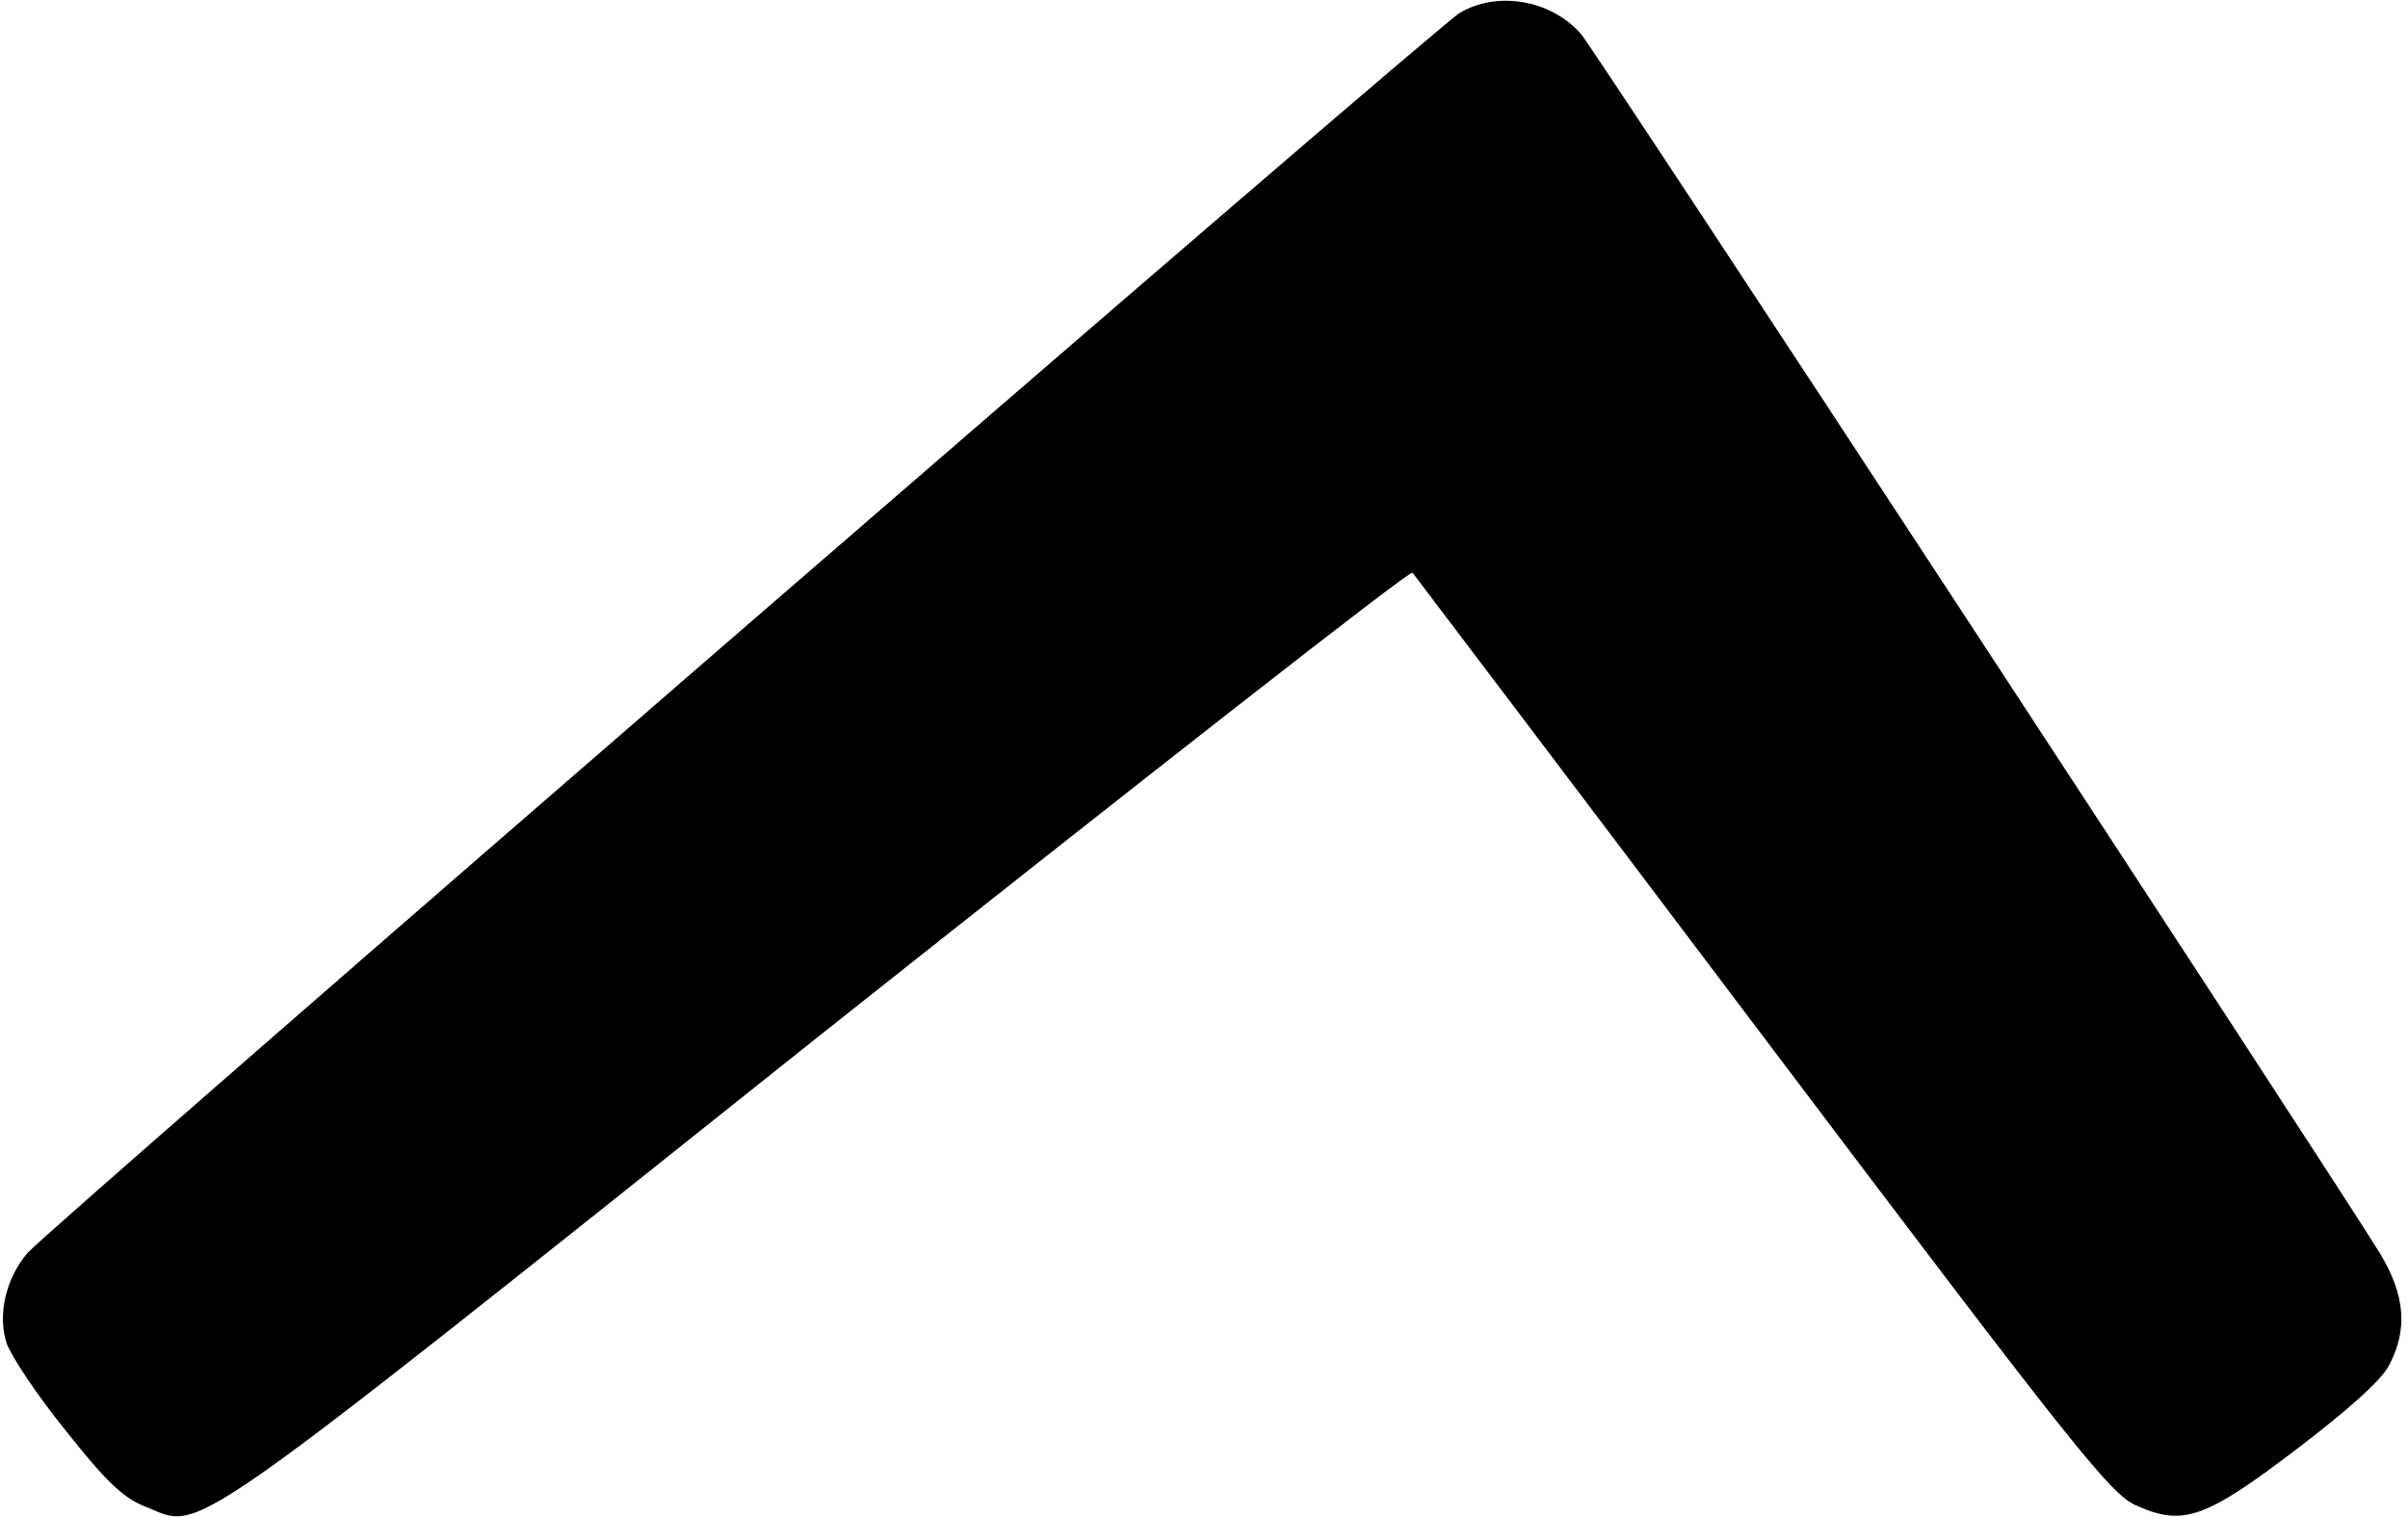 <?xml version="1.0" standalone="no"?>
<!DOCTYPE svg PUBLIC "-//W3C//DTD SVG 20010904//EN"
 "http://www.w3.org/TR/2001/REC-SVG-20010904/DTD/svg10.dtd">
<svg version="1.0" xmlns="http://www.w3.org/2000/svg"
 width="365pt" height="230pt" viewBox="0 0 365 230"
 preserveAspectRatio="xMidYMid meet">
<g transform="translate(0,230) scale(0.1,-0.1)"
fill="#000000" stroke="none">
<path d="M2212 2280 c-39 -24 -2136 -1840 -2170 -1879 -33 -38 -46 -94 -32
-137 7 -20 47 -80 90 -133 61 -77 87 -102 121 -115 87 -35 39 -69 1016 710
494 392 900 710 904 706 3 -4 242 -319 530 -701 474 -628 528 -696 567 -713
71 -32 105 -20 244 86 75 57 128 104 139 126 29 54 25 107 -14 171 -76 123
-1191 1826 -1211 1848 -46 52 -128 65 -184 31z"/>
</g>
</svg>
